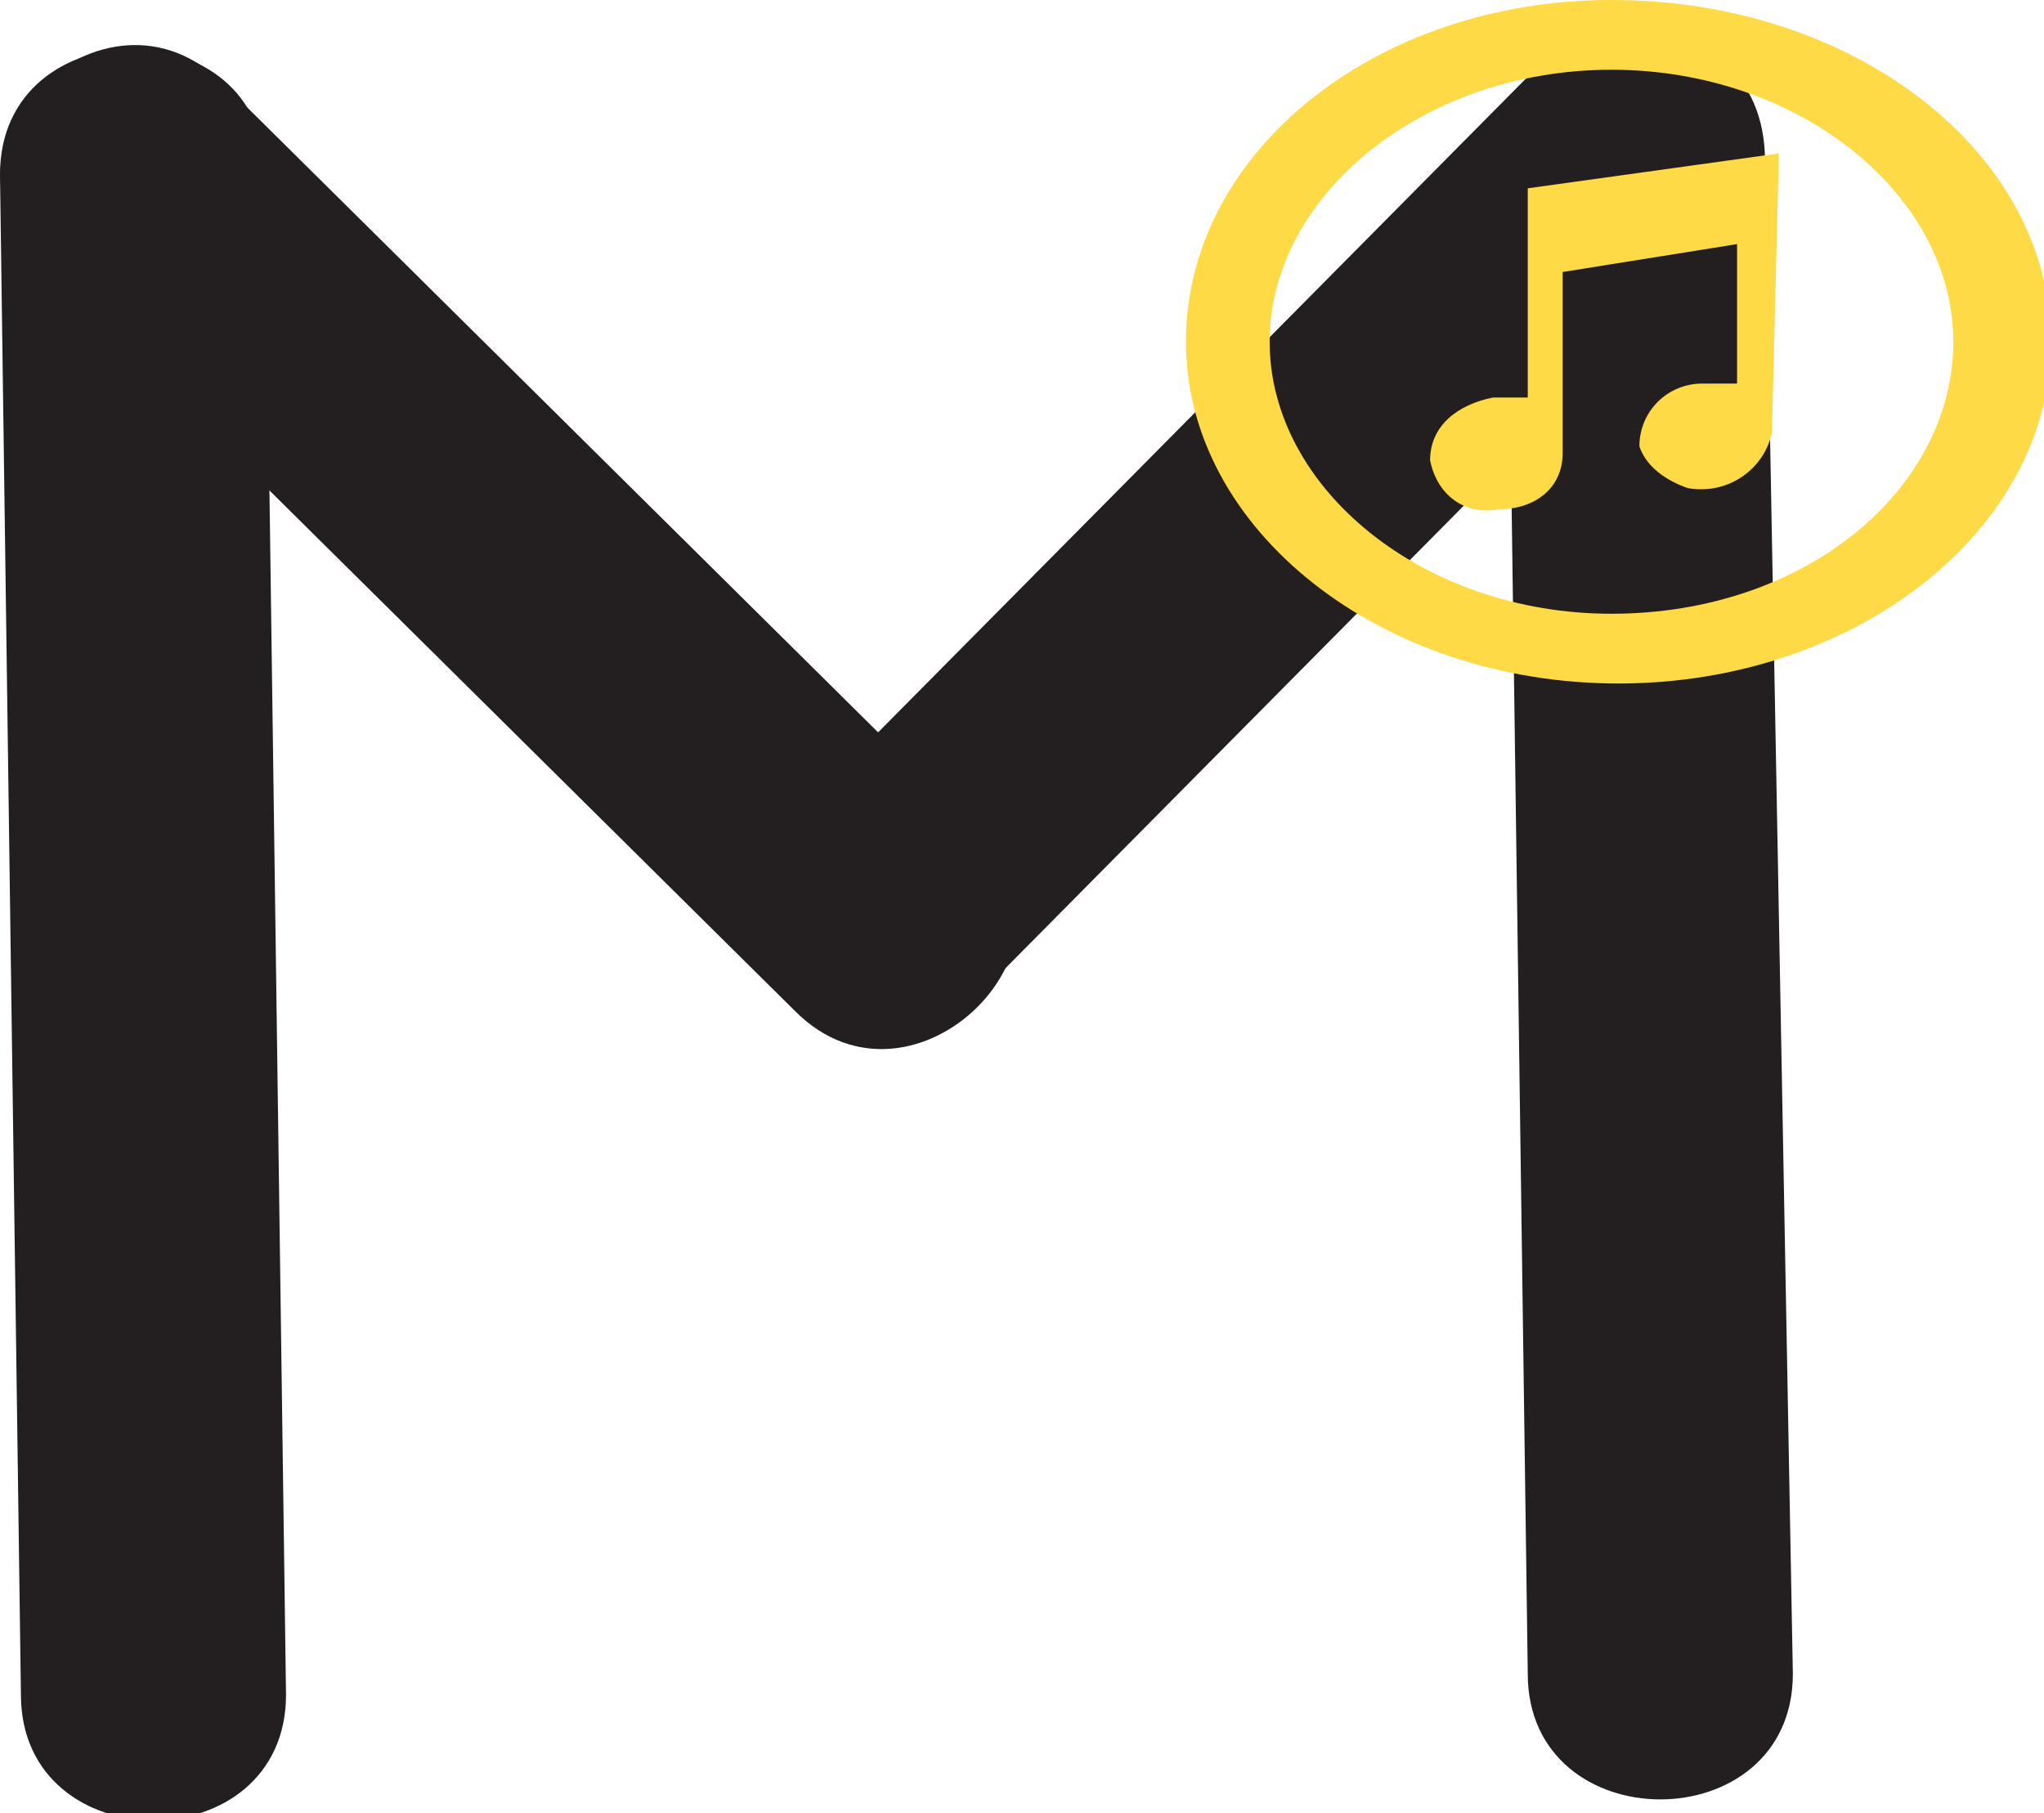 <?xml version="1.0" encoding="utf-8"?>
<!-- Generator: Adobe Illustrator 22.0.1, SVG Export Plug-In . SVG Version: 6.00 Build 0)  -->
<svg version="1.1" id="Lager_1" xmlns="http://www.w3.org/2000/svg" xmlns:xlink="http://www.w3.org/1999/xlink" x="0px" y="0px"
	 viewBox="0 0 29.3 26" style="enable-background:new 0 0 29.3 26;" xml:space="preserve">
<style type="text/css">
	.st0{fill:#231F20;}
	.st1{fill:#FEDA46;}
</style>
<title>logo</title>
<path class="st0" d="M0,2.5l0.3,21.8c0,2.4,3.8,2.4,3.8,0L3.8,2.5C3.8,0.1,0,0.1,0,2.5z"/>
<path class="st0" d="M21.6,2.3L21.9,24c0,2.4,3.8,2.4,3.8,0L25.3,2.3C25.3-0.2,21.6-0.2,21.6,2.3L21.6,2.3z"/>
<path class="st0" d="M0.6,3.8l10.8,10.7c1.7,1.7,4.4-1,2.6-2.6L3.2,1.2C1.5-0.5-1.2,2.1,0.6,3.8z"/>
<path class="st0" d="M21.9,1.1L11.3,11.8c-1.7,1.7,1,4.4,2.6,2.6L24.5,3.7C26.2,2,23.5-0.6,21.9,1.1L21.9,1.1z"/>
<path id="iTunes" class="st1" d="M23.1,0C19.7,0,17,2.2,17,4.9s2.8,4.9,6.2,4.9s6.2-2.2,6.2-4.9S26.6,0,23.1,0z M23.1,8.8
	c-2.7,0-4.9-1.8-4.9-3.9S20.4,1,23.1,1s4.9,1.8,4.9,3.9S25.9,8.8,23.1,8.8z M25.4,6.2c-0.1,0.5-0.6,0.9-1.2,0.8
	c-0.3-0.1-0.6-0.3-0.7-0.6c0-0.5,0.4-0.9,0.9-0.9c0.2,0,0.3,0,0.5,0v-2l-2.5,0.4v2.6l0,0l0,0c0,0.5-0.4,0.8-0.9,0.8
	c-0.5,0.1-0.9-0.2-1-0.7c0-0.5,0.4-0.8,0.9-0.9c0.2,0,0.3,0,0.5,0v-3l0,0l3.6-0.5l0,0L25.4,6.2L25.4,6.2L25.4,6.2z"/>
</svg>
